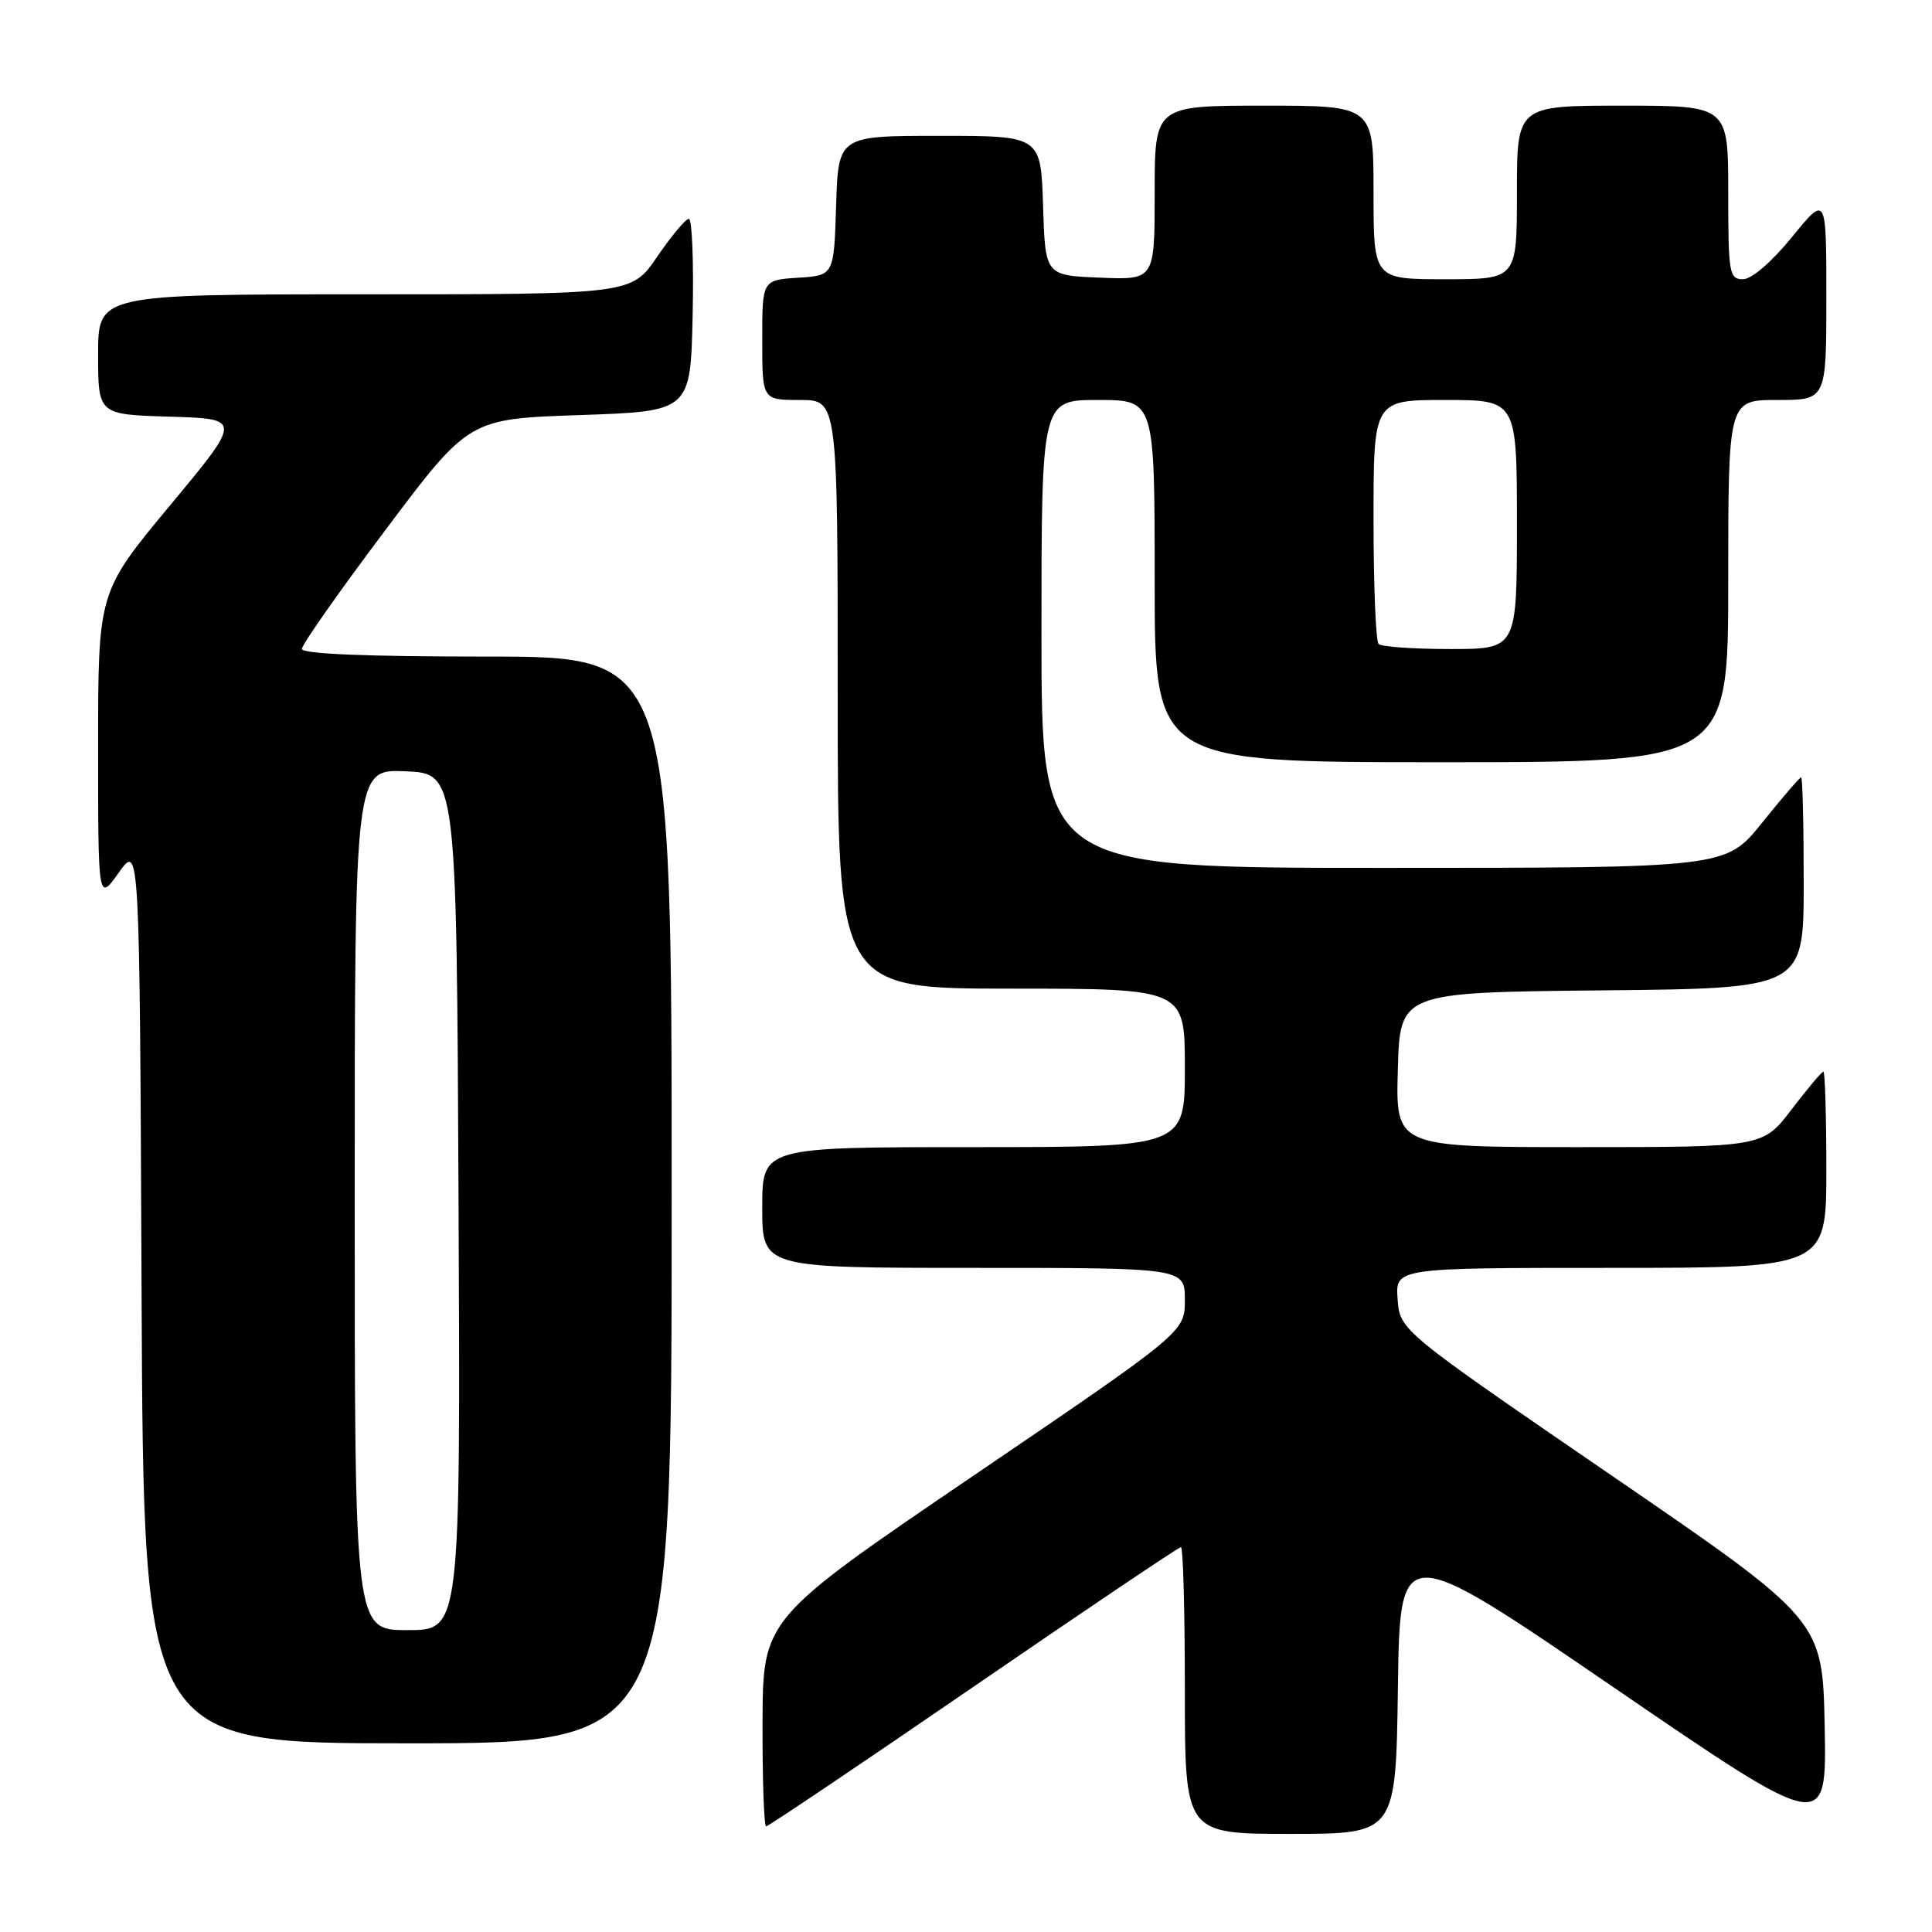 <?xml version="1.0" encoding="UTF-8" standalone="no"?>
<!DOCTYPE svg PUBLIC "-//W3C//DTD SVG 1.1//EN" "http://www.w3.org/Graphics/SVG/1.1/DTD/svg11.dtd" >
<svg xmlns="http://www.w3.org/2000/svg" xmlns:xlink="http://www.w3.org/1999/xlink" version="1.1" viewBox="0 0 256 256">
 <g >
 <path fill="currentColor"
d=" M 185.23 223.60 C 185.50 204.21 185.50 204.21 213.78 223.56 C 242.05 242.90 242.05 242.90 241.78 228.79 C 241.50 214.67 241.50 214.67 213.50 195.48 C 185.50 176.29 185.50 176.29 185.19 172.14 C 184.89 168.00 184.89 168.00 213.44 168.00 C 242.00 168.00 242.00 168.00 242.00 155.00 C 242.00 147.85 241.82 142.00 241.61 142.00 C 241.39 142.00 239.50 144.25 237.40 147.00 C 233.59 152.00 233.59 152.00 209.26 152.00 C 184.93 152.00 184.93 152.00 185.22 141.75 C 185.50 131.50 185.50 131.50 212.25 131.23 C 239.00 130.97 239.00 130.97 239.00 116.98 C 239.00 109.29 238.85 103.00 238.66 103.00 C 238.47 103.00 236.15 105.70 233.50 109.00 C 228.69 115.00 228.69 115.00 183.34 115.00 C 138.00 115.00 138.00 115.00 138.00 84.00 C 138.00 53.00 138.00 53.00 145.50 53.00 C 153.00 53.00 153.00 53.00 153.00 77.00 C 153.00 101.00 153.00 101.00 191.00 101.00 C 229.00 101.00 229.00 101.00 229.00 77.00 C 229.00 53.00 229.00 53.00 235.50 53.00 C 242.00 53.00 242.00 53.00 242.00 39.41 C 242.00 25.82 242.00 25.82 237.45 31.41 C 234.75 34.72 232.10 37.00 230.95 37.00 C 229.13 37.00 229.00 36.23 229.00 25.50 C 229.00 14.00 229.00 14.00 215.00 14.00 C 201.00 14.00 201.00 14.00 201.00 25.50 C 201.00 37.00 201.00 37.00 191.50 37.00 C 182.00 37.00 182.00 37.00 182.00 25.50 C 182.00 14.00 182.00 14.00 167.50 14.00 C 153.00 14.00 153.00 14.00 153.00 25.54 C 153.00 37.09 153.00 37.09 145.75 36.79 C 138.50 36.50 138.50 36.50 138.21 27.25 C 137.92 18.00 137.92 18.00 124.50 18.00 C 111.08 18.00 111.08 18.00 110.79 27.25 C 110.50 36.50 110.50 36.50 105.75 36.80 C 101.00 37.11 101.00 37.11 101.00 45.05 C 101.00 53.00 101.00 53.00 106.00 53.00 C 111.00 53.00 111.00 53.00 111.00 92.00 C 111.00 131.00 111.00 131.00 134.00 131.00 C 157.00 131.00 157.00 131.00 157.00 141.50 C 157.00 152.00 157.00 152.00 129.00 152.00 C 101.00 152.00 101.00 152.00 101.00 160.00 C 101.00 168.00 101.00 168.00 129.00 168.00 C 157.00 168.00 157.00 168.00 157.00 172.25 C 156.99 176.50 156.99 176.50 129.04 195.50 C 101.08 214.50 101.08 214.50 101.04 228.25 C 101.02 235.81 101.23 242.00 101.52 242.00 C 101.80 242.00 114.17 233.68 129.00 223.50 C 143.83 213.32 156.20 205.00 156.48 205.00 C 156.77 205.00 157.00 213.55 157.00 224.00 C 157.00 243.00 157.00 243.00 170.98 243.00 C 184.96 243.00 184.96 243.00 185.23 223.60 Z  M 89.00 159.00 C 89.00 87.00 89.00 87.00 64.50 87.00 C 48.49 87.00 40.00 86.65 40.00 85.98 C 40.00 85.42 44.98 78.33 51.07 70.23 C 62.13 55.50 62.13 55.50 76.82 55.00 C 91.50 54.50 91.50 54.50 91.78 41.75 C 91.93 34.74 91.71 29.00 91.28 29.00 C 90.85 29.00 88.97 31.25 87.09 34.00 C 83.69 39.00 83.69 39.00 48.34 39.00 C 13.00 39.00 13.00 39.00 13.00 46.96 C 13.00 54.93 13.00 54.93 22.53 55.21 C 32.06 55.50 32.06 55.50 22.53 66.97 C 13.00 78.44 13.00 78.44 13.00 98.96 C 13.00 119.48 13.00 119.48 15.75 115.61 C 18.50 111.75 18.50 111.75 18.76 171.37 C 19.02 231.00 19.02 231.00 54.01 231.00 C 89.00 231.00 89.00 231.00 89.00 159.00 Z  M 182.67 85.33 C 182.30 84.97 182.00 77.54 182.00 68.83 C 182.00 53.00 182.00 53.00 191.50 53.00 C 201.00 53.00 201.00 53.00 201.00 69.50 C 201.00 86.00 201.00 86.00 192.17 86.00 C 187.31 86.00 183.03 85.70 182.67 85.33 Z  M 47.00 158.95 C 47.00 101.91 47.00 101.91 53.75 102.20 C 60.50 102.50 60.50 102.50 60.76 159.25 C 61.02 216.00 61.02 216.00 54.01 216.00 C 47.00 216.00 47.00 216.00 47.00 158.95 Z "/>
</g>
</svg>